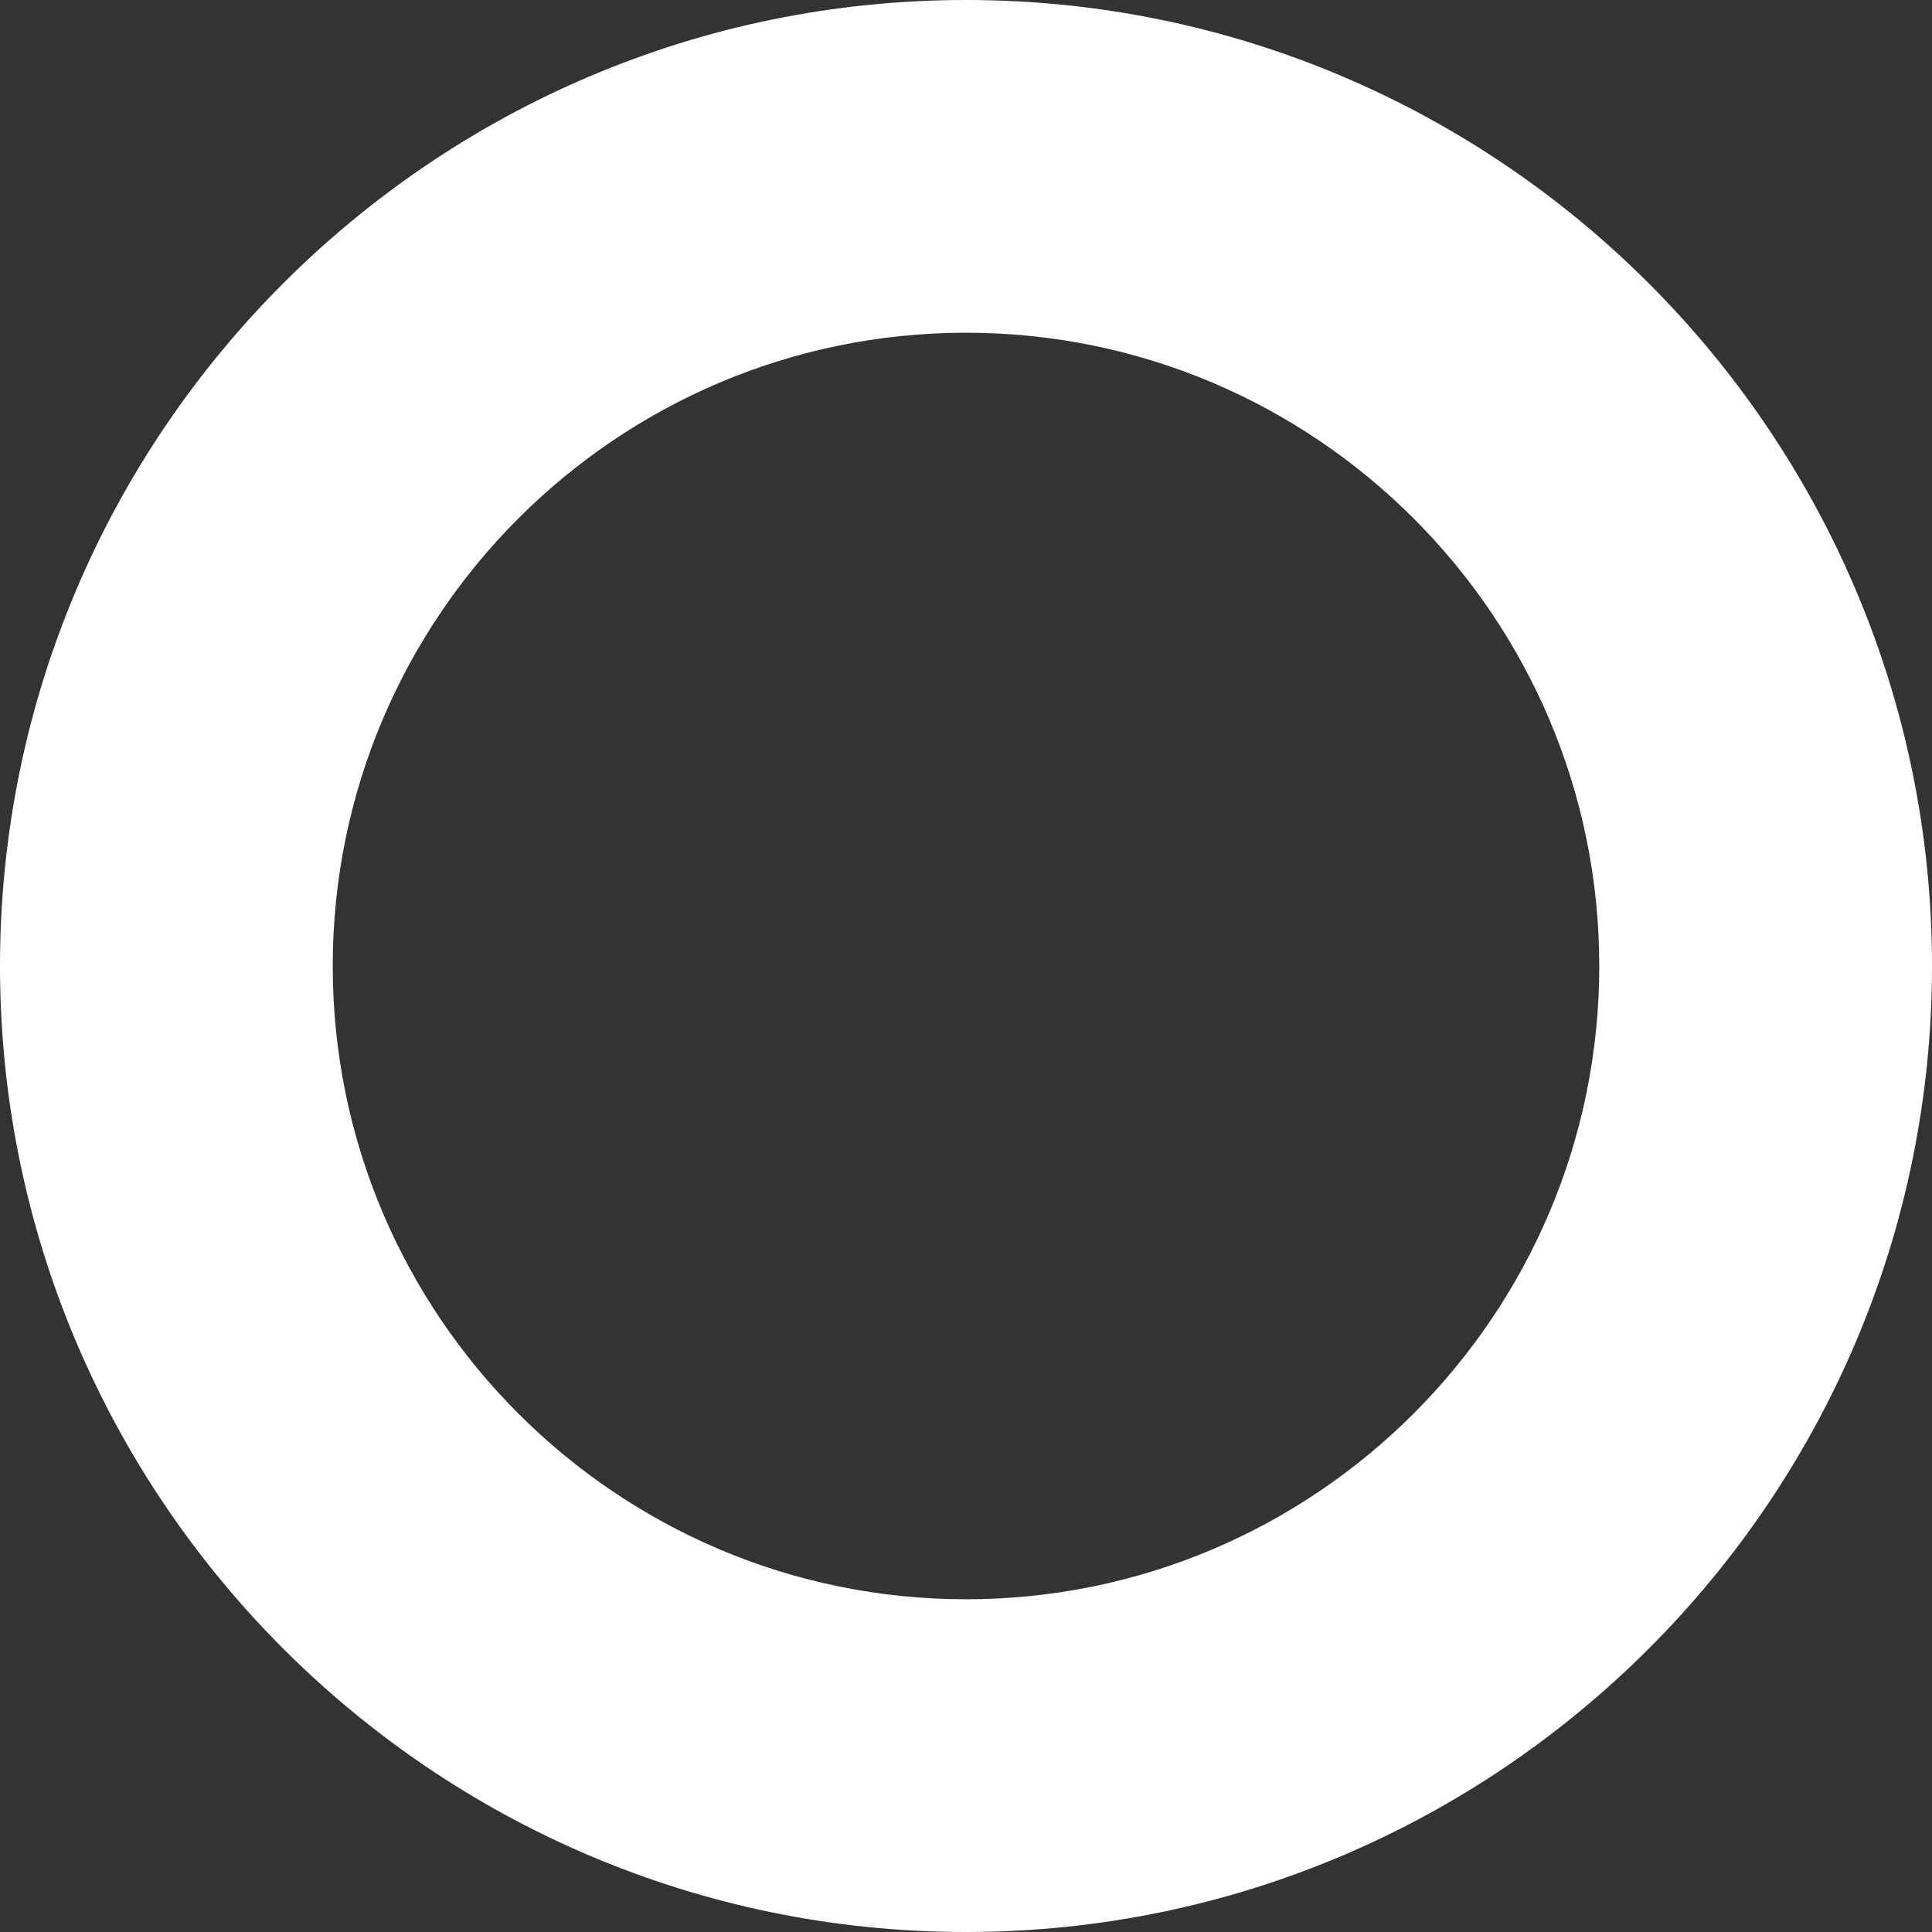 <svg width="9" height="9" viewBox="0 0 9 9" fill="none" xmlns="http://www.w3.org/2000/svg">
<rect x="0" y="0" width="9" height="9" fill="#333333" stroke="none"/>
<path d="M4.5 0C6.981 0 9 2.019 9 4.5C9 6.981 6.981 9 4.5 9C2.019 9 0 6.981 0 4.5C5.61182e-05 2.019 2.019 0 4.5 0ZM4.5 1.55C2.873 1.55 1.55 2.873 1.55 4.5C1.55 6.127 2.873 7.45 4.5 7.45C6.127 7.45 7.45 6.127 7.45 4.5C7.45 2.873 6.127 1.55 4.5 1.55Z" fill="white"/>
</svg>
